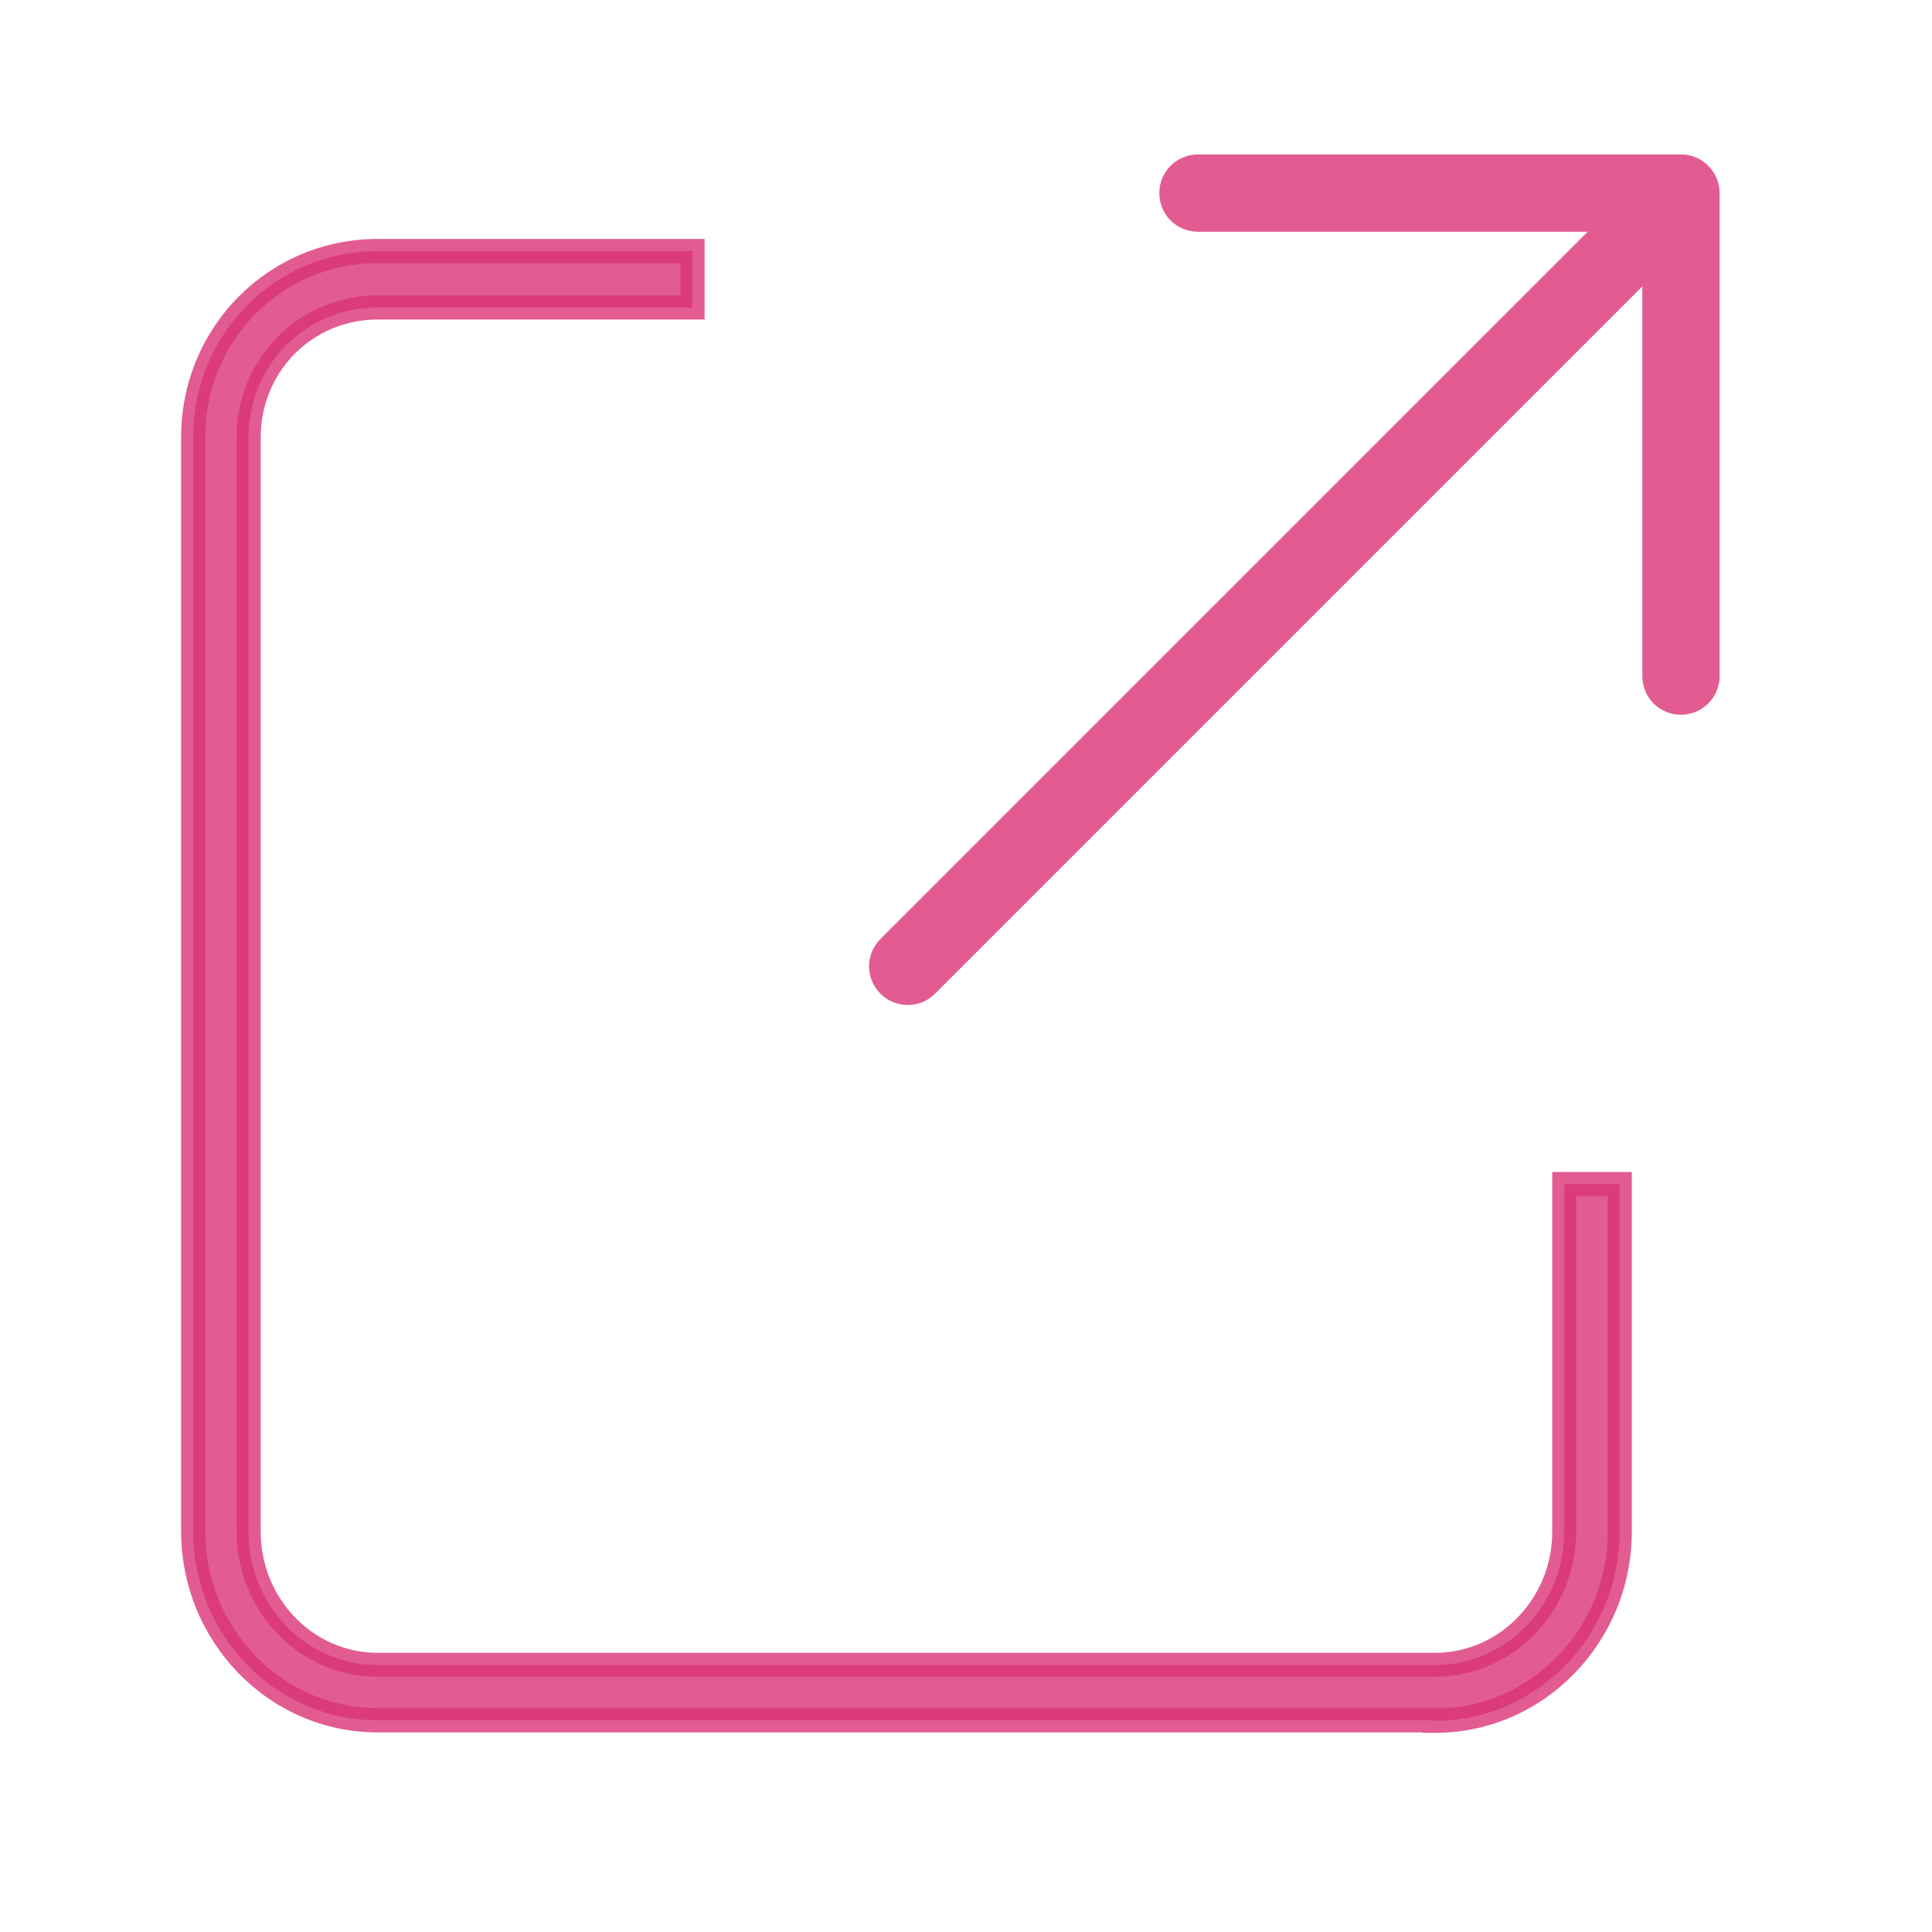 <svg width="16" height="16" viewBox="0 0 16 16" fill="none" xmlns="http://www.w3.org/2000/svg">
<g opacity="0.8">
<path opacity="0.8" fill-rule="evenodd" clip-rule="evenodd" d="M14.217 1.477C14.192 1.419 14.151 1.369 14.099 1.333C14.046 1.298 13.984 1.279 13.921 1.279H9.921C9.836 1.279 9.754 1.313 9.694 1.373C9.634 1.433 9.601 1.514 9.601 1.599C9.601 1.684 9.634 1.766 9.694 1.826C9.754 1.886 9.836 1.919 9.921 1.919H13.149L7.295 7.773C7.264 7.803 7.24 7.838 7.223 7.877C7.206 7.916 7.198 7.958 7.197 8C7.197 8.043 7.205 8.085 7.221 8.124C7.237 8.163 7.261 8.199 7.291 8.229C7.321 8.259 7.356 8.283 7.396 8.299C7.435 8.315 7.477 8.323 7.519 8.323C7.562 8.323 7.604 8.314 7.643 8.298C7.682 8.281 7.717 8.257 7.747 8.226L13.601 2.372V5.599C13.601 5.684 13.634 5.766 13.694 5.826C13.754 5.886 13.836 5.919 13.921 5.919C14.005 5.919 14.087 5.886 14.147 5.826C14.207 5.766 14.241 5.684 14.241 5.599V1.599C14.241 1.557 14.232 1.516 14.217 1.477V1.477Z" fill="#D00054"/>
<path opacity="0.8" d="M12.954 12.687C12.954 13.289 12.479 13.789 11.882 13.789H3.128C2.531 13.789 2.058 13.289 2.058 12.687V3.625C2.058 3.023 2.531 2.547 3.128 2.547H5.734V2.08H3.128C2.278 2.08 1.6 2.764 1.6 3.62V12.683C1.6 13.54 2.278 14.247 3.128 14.247H11.882V14.251C12.732 14.251 13.413 13.543 13.413 12.686V9.806H12.954V12.686V12.687Z" fill="#D00054"/>
<path opacity="0.8" fill-rule="evenodd" clip-rule="evenodd" d="M1.5 3.621C1.5 2.71 2.223 1.979 3.128 1.979H5.835V2.646H3.128C2.588 2.646 2.159 3.076 2.159 3.624V12.685C2.159 13.236 2.59 13.688 3.128 13.688H11.882C12.421 13.688 12.855 13.236 12.855 12.685V9.706H13.514V12.685C13.514 13.595 12.789 14.351 11.882 14.351H11.782V14.347H3.128C2.221 14.347 1.5 13.591 1.5 12.682V3.621V3.621ZM11.979 14.146C12.725 14.097 13.314 13.457 13.314 12.687V9.905H13.054V12.684C13.054 13.338 12.538 13.886 11.882 13.886H3.128C2.472 13.886 1.959 13.338 1.959 12.684V3.624C1.959 2.968 2.475 2.446 3.128 2.446H5.635V2.179H3.128C2.335 2.179 1.7 2.819 1.7 3.621V12.682C1.7 13.486 2.337 14.146 3.128 14.146H11.979V14.146Z" fill="#D00054"/>
</g>
</svg>
